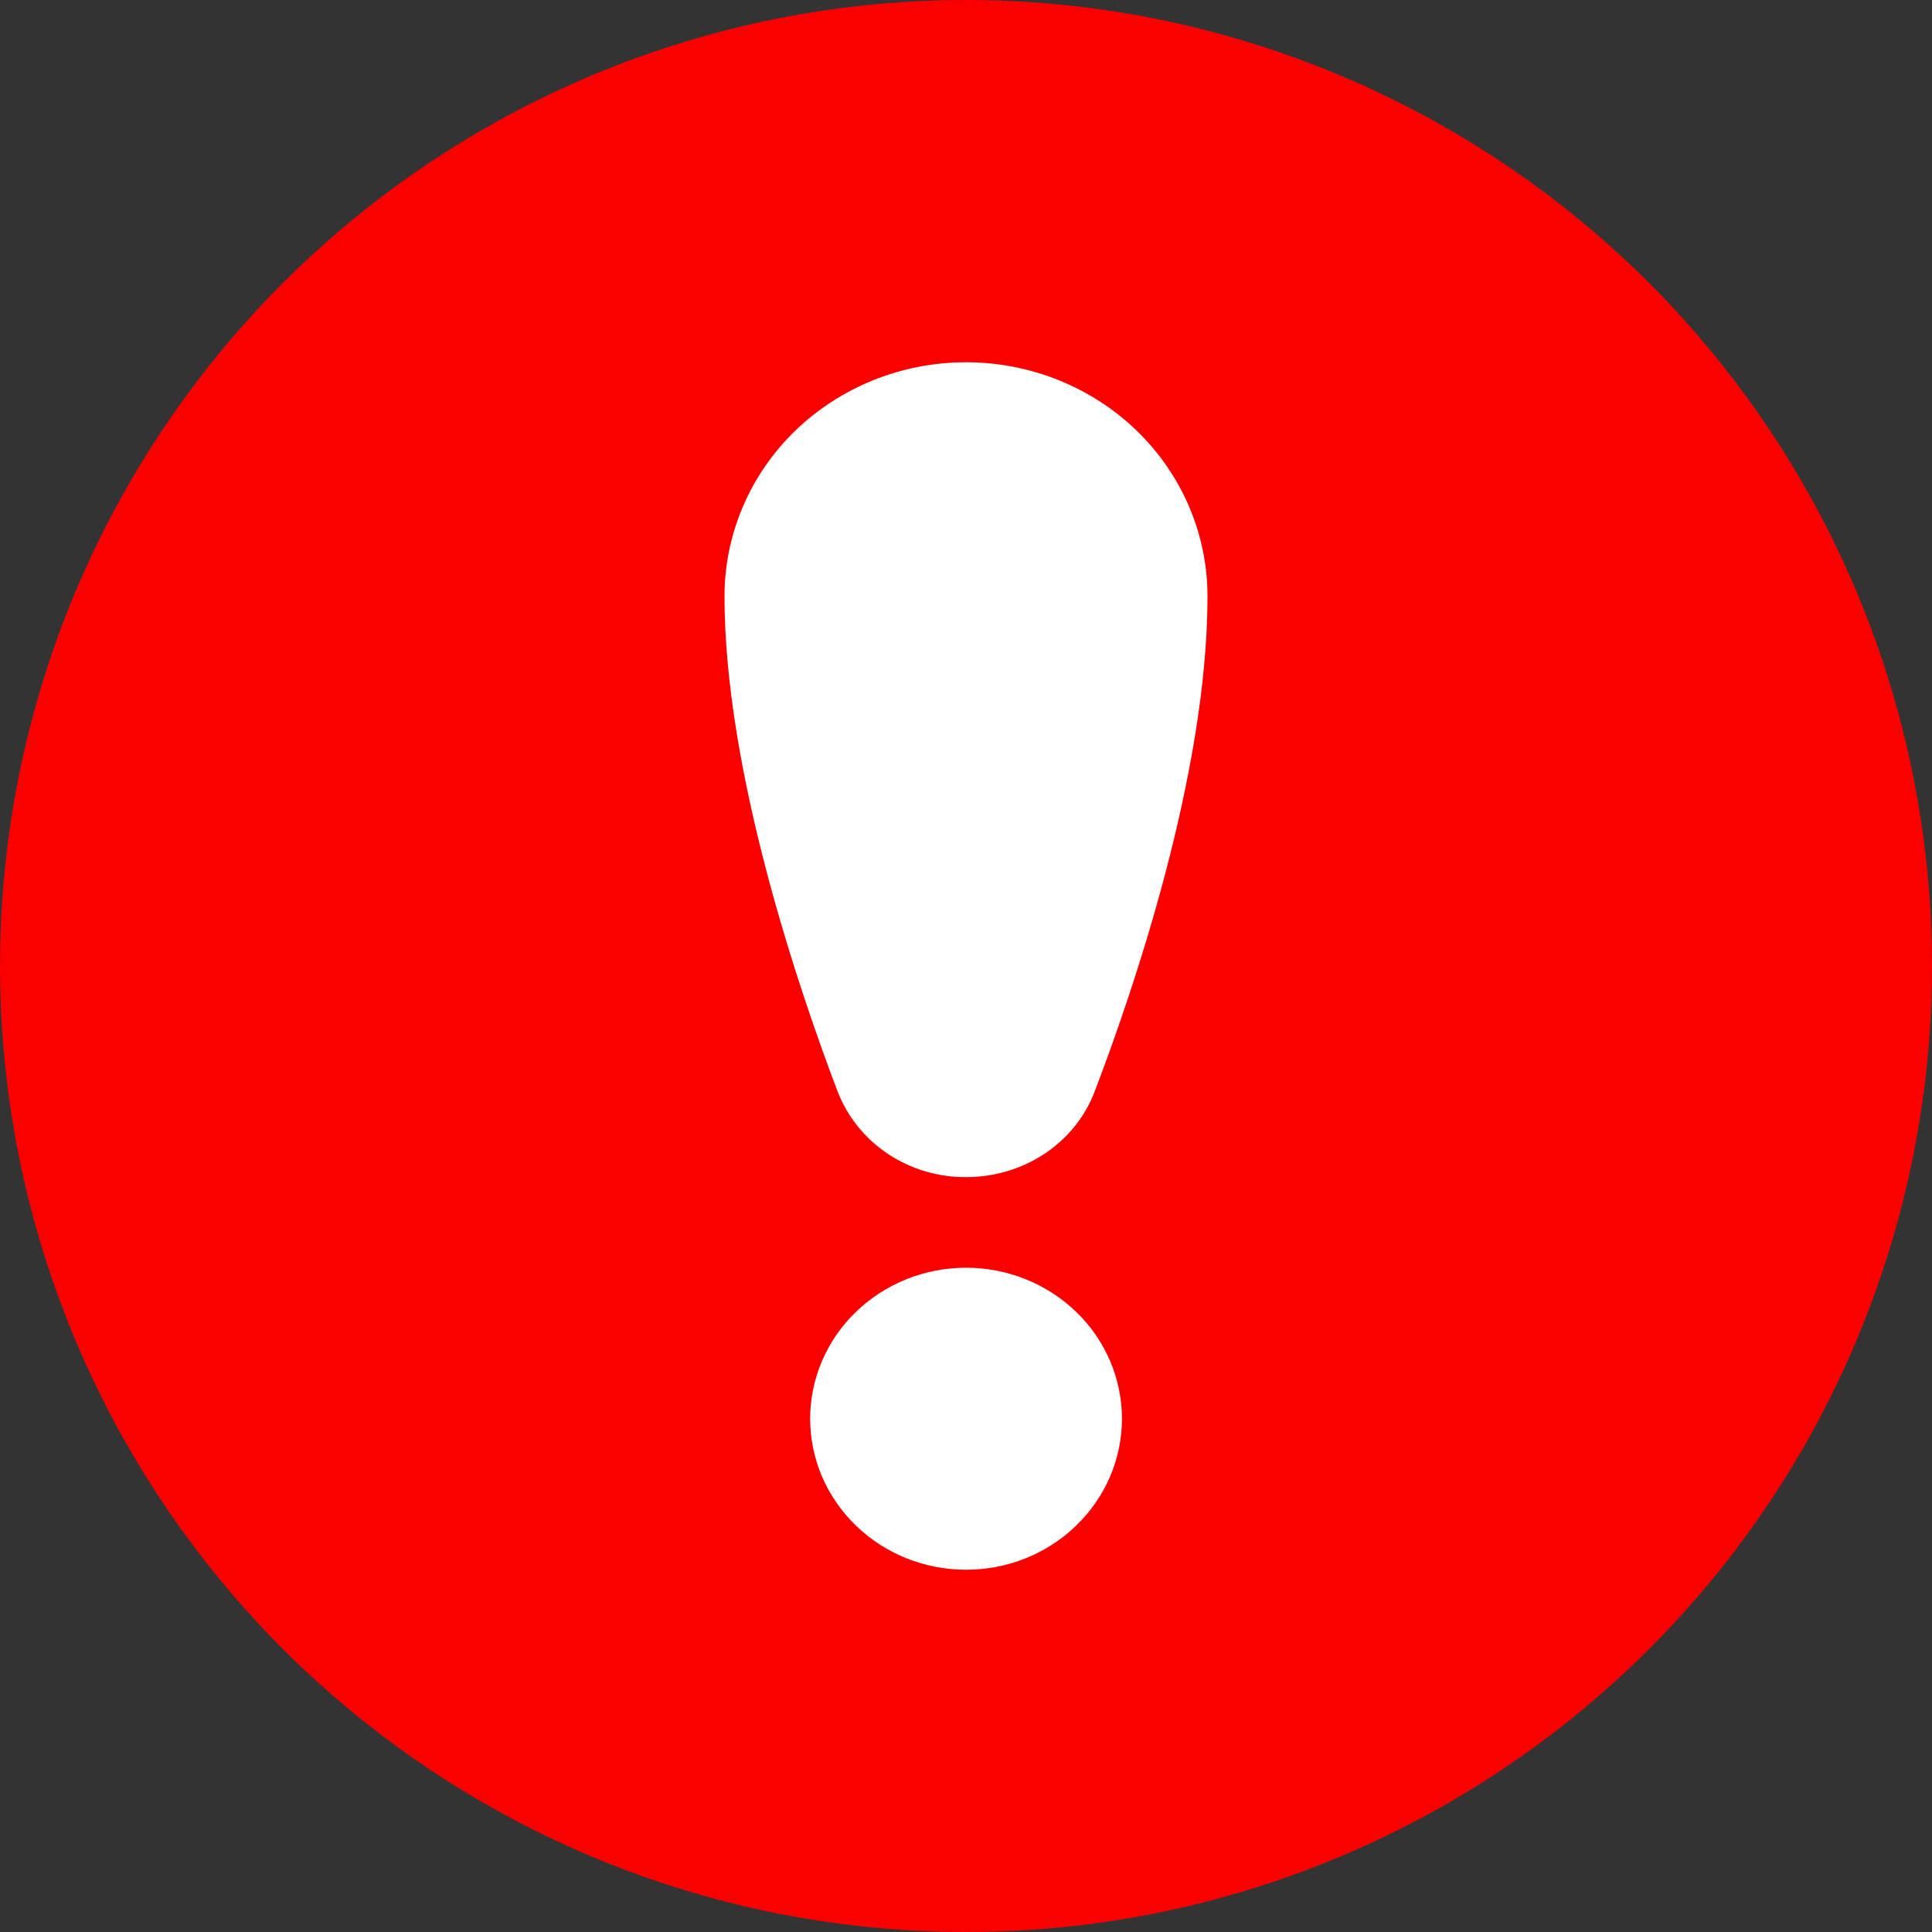 <svg width="18" height="18" viewBox="0 0 18 18" fill="none" xmlns="http://www.w3.org/2000/svg">
<rect x="0" y="0" width="18" height="18" fill="#333333" stroke="none"/>
<circle cx="9" cy="9" r="9" fill="#FB0000"/>
<path d="M9 3.375C8.403 3.375 7.831 3.605 7.409 4.013C6.987 4.422 6.75 4.977 6.75 5.555C6.75 7.197 7.451 9.24 7.803 10.167C7.894 10.403 8.057 10.607 8.272 10.75C8.486 10.893 8.741 10.969 9.001 10.967C9.526 10.967 10.011 10.662 10.199 10.169C10.551 9.247 11.25 7.214 11.25 5.555C11.25 4.977 11.013 4.422 10.591 4.013C10.169 3.605 9.597 3.375 9 3.375ZM9.001 11.811C8.615 11.811 8.246 11.96 7.974 12.223C7.701 12.487 7.548 12.845 7.548 13.218C7.548 13.591 7.701 13.949 7.974 14.213C8.246 14.477 8.615 14.625 9.001 14.625C9.386 14.625 9.755 14.477 10.027 14.213C10.3 13.949 10.453 13.591 10.453 13.218C10.453 12.845 10.3 12.487 10.027 12.223C9.755 11.96 9.386 11.811 9.001 11.811Z" fill="white"/>
</svg>
